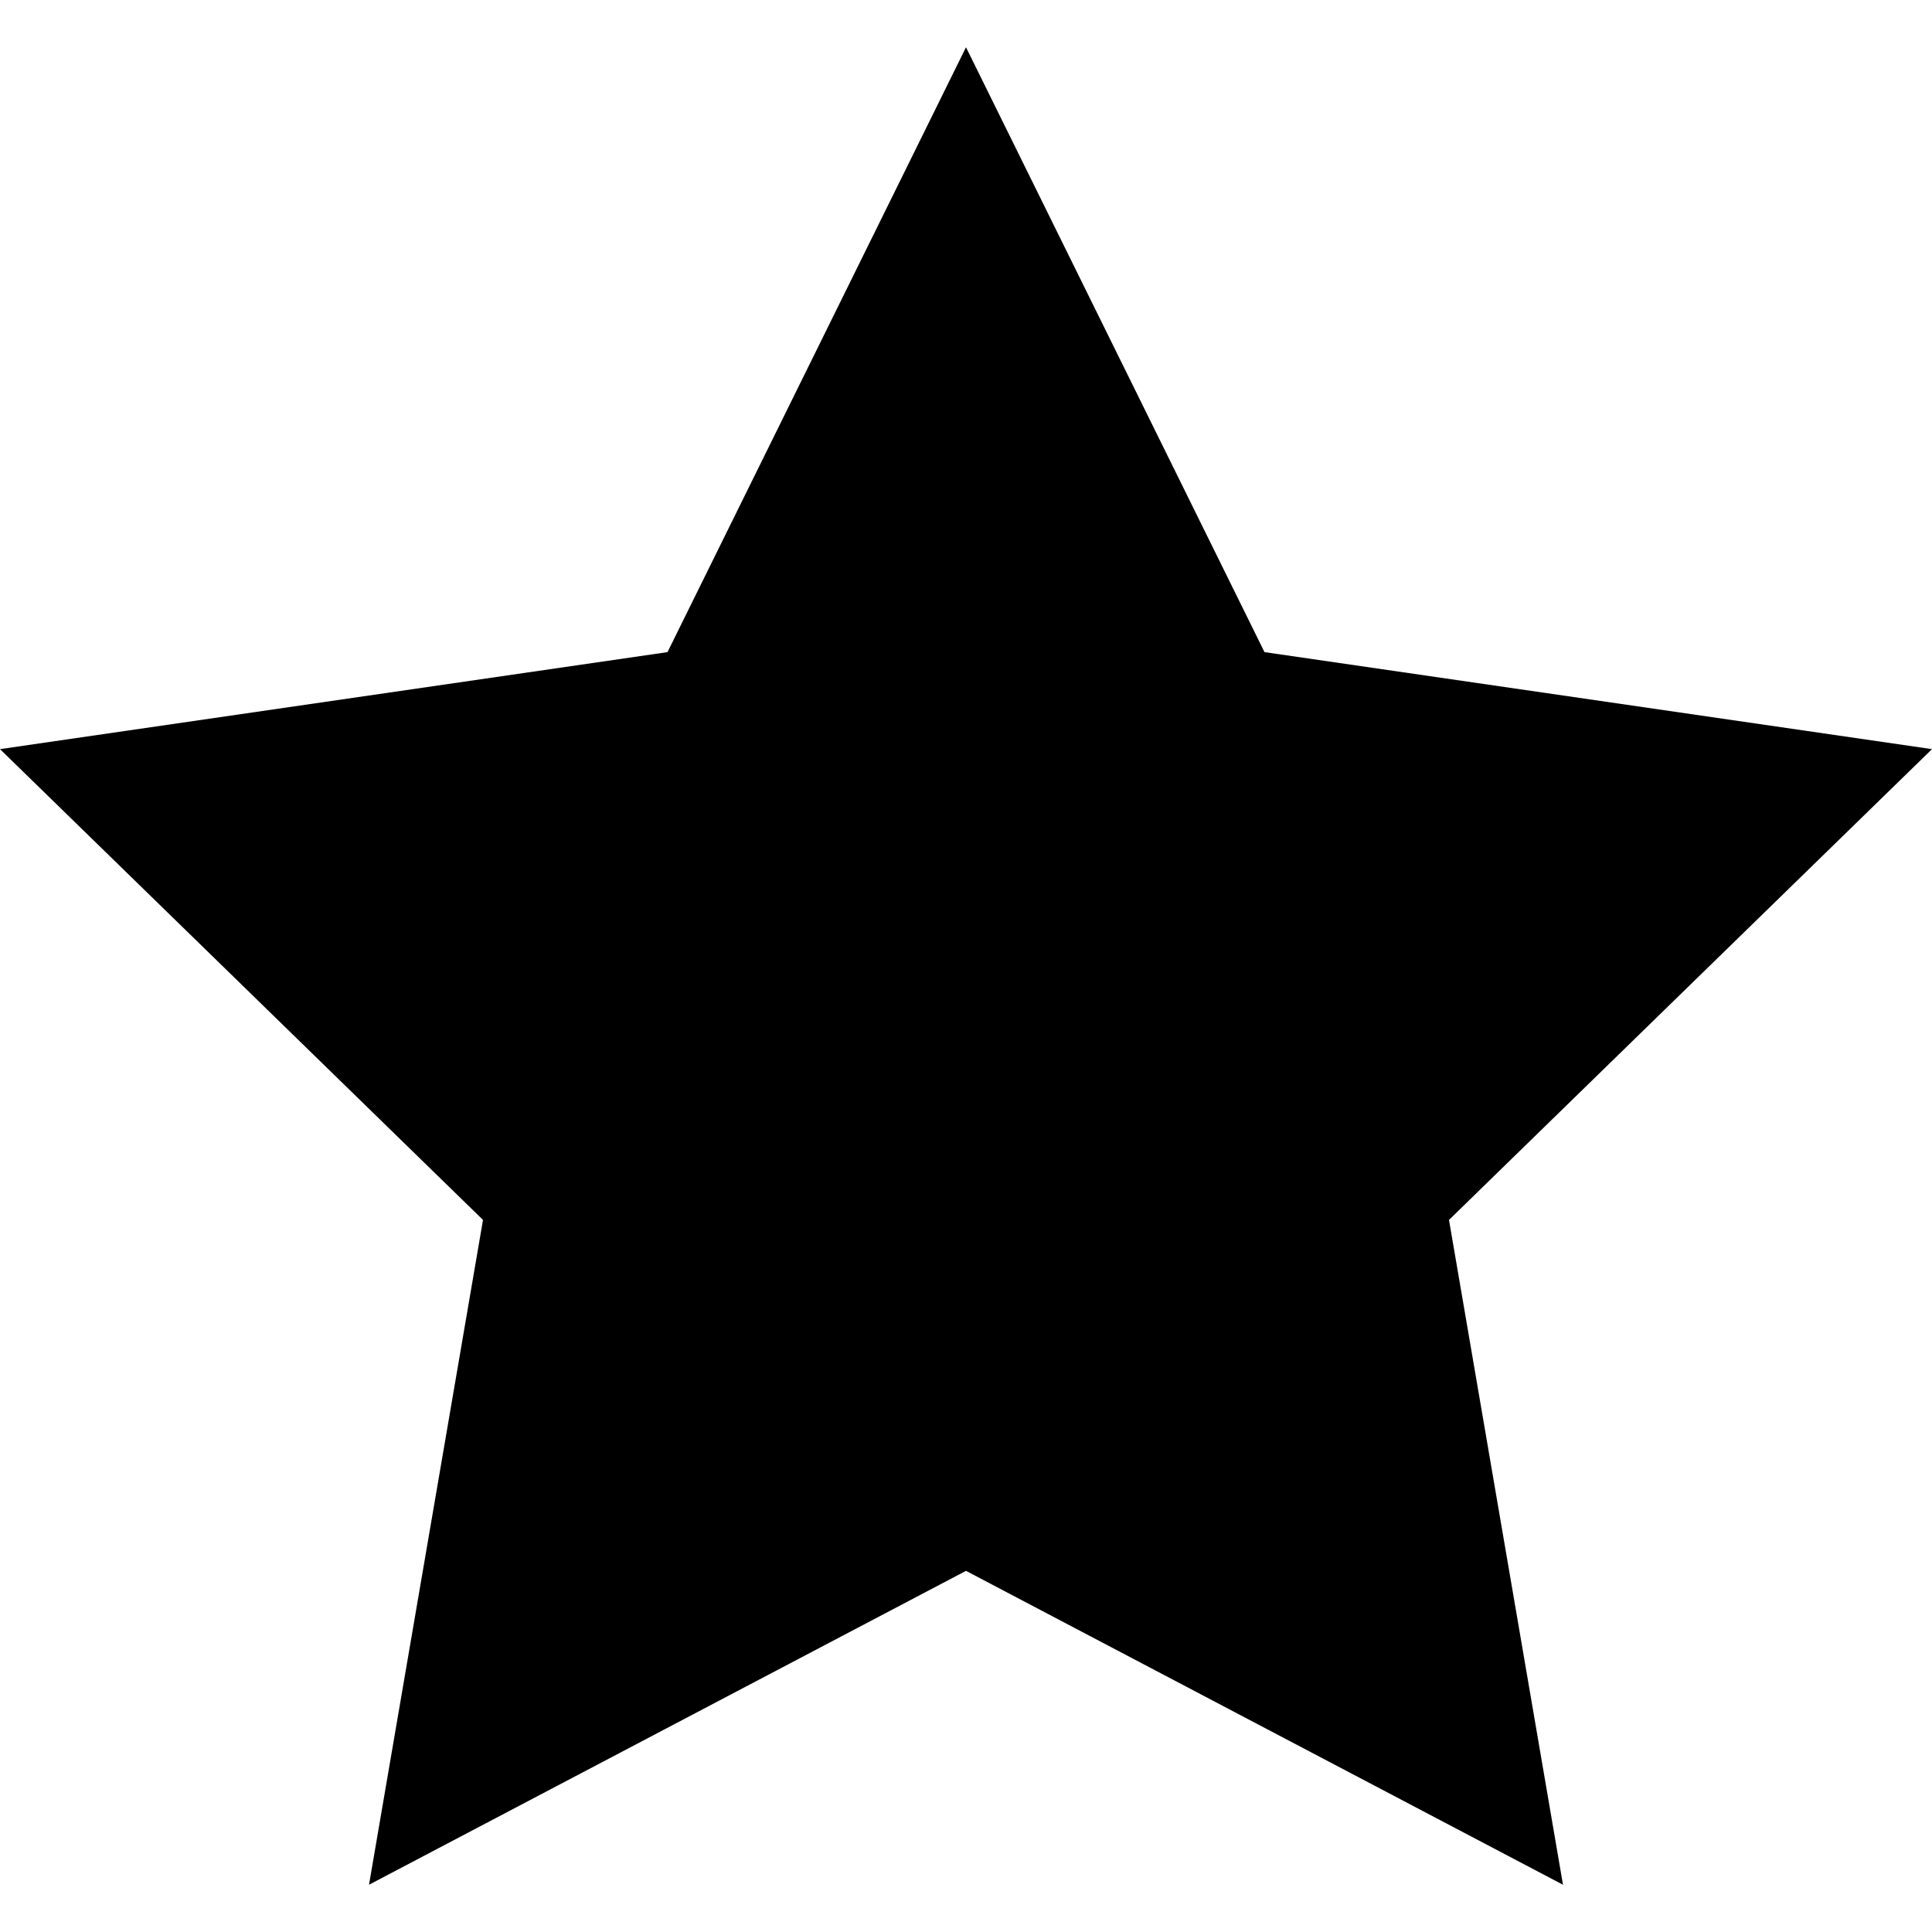<!-- Generated by IcoMoon.io -->
<svg version="1.1" xmlns="http://www.w3.org/2000/svg" width="28" height="28" viewBox="0 0 28 28">
<title>star-full</title>
<path d="M28 10.857l-9.674-1.406-4.326-8.766-4.326 8.766-9.674 1.406 7 6.823-1.652 9.635 8.652-4.549 8.652 4.549-1.652-9.635 7-6.823z"></path>
</svg>
